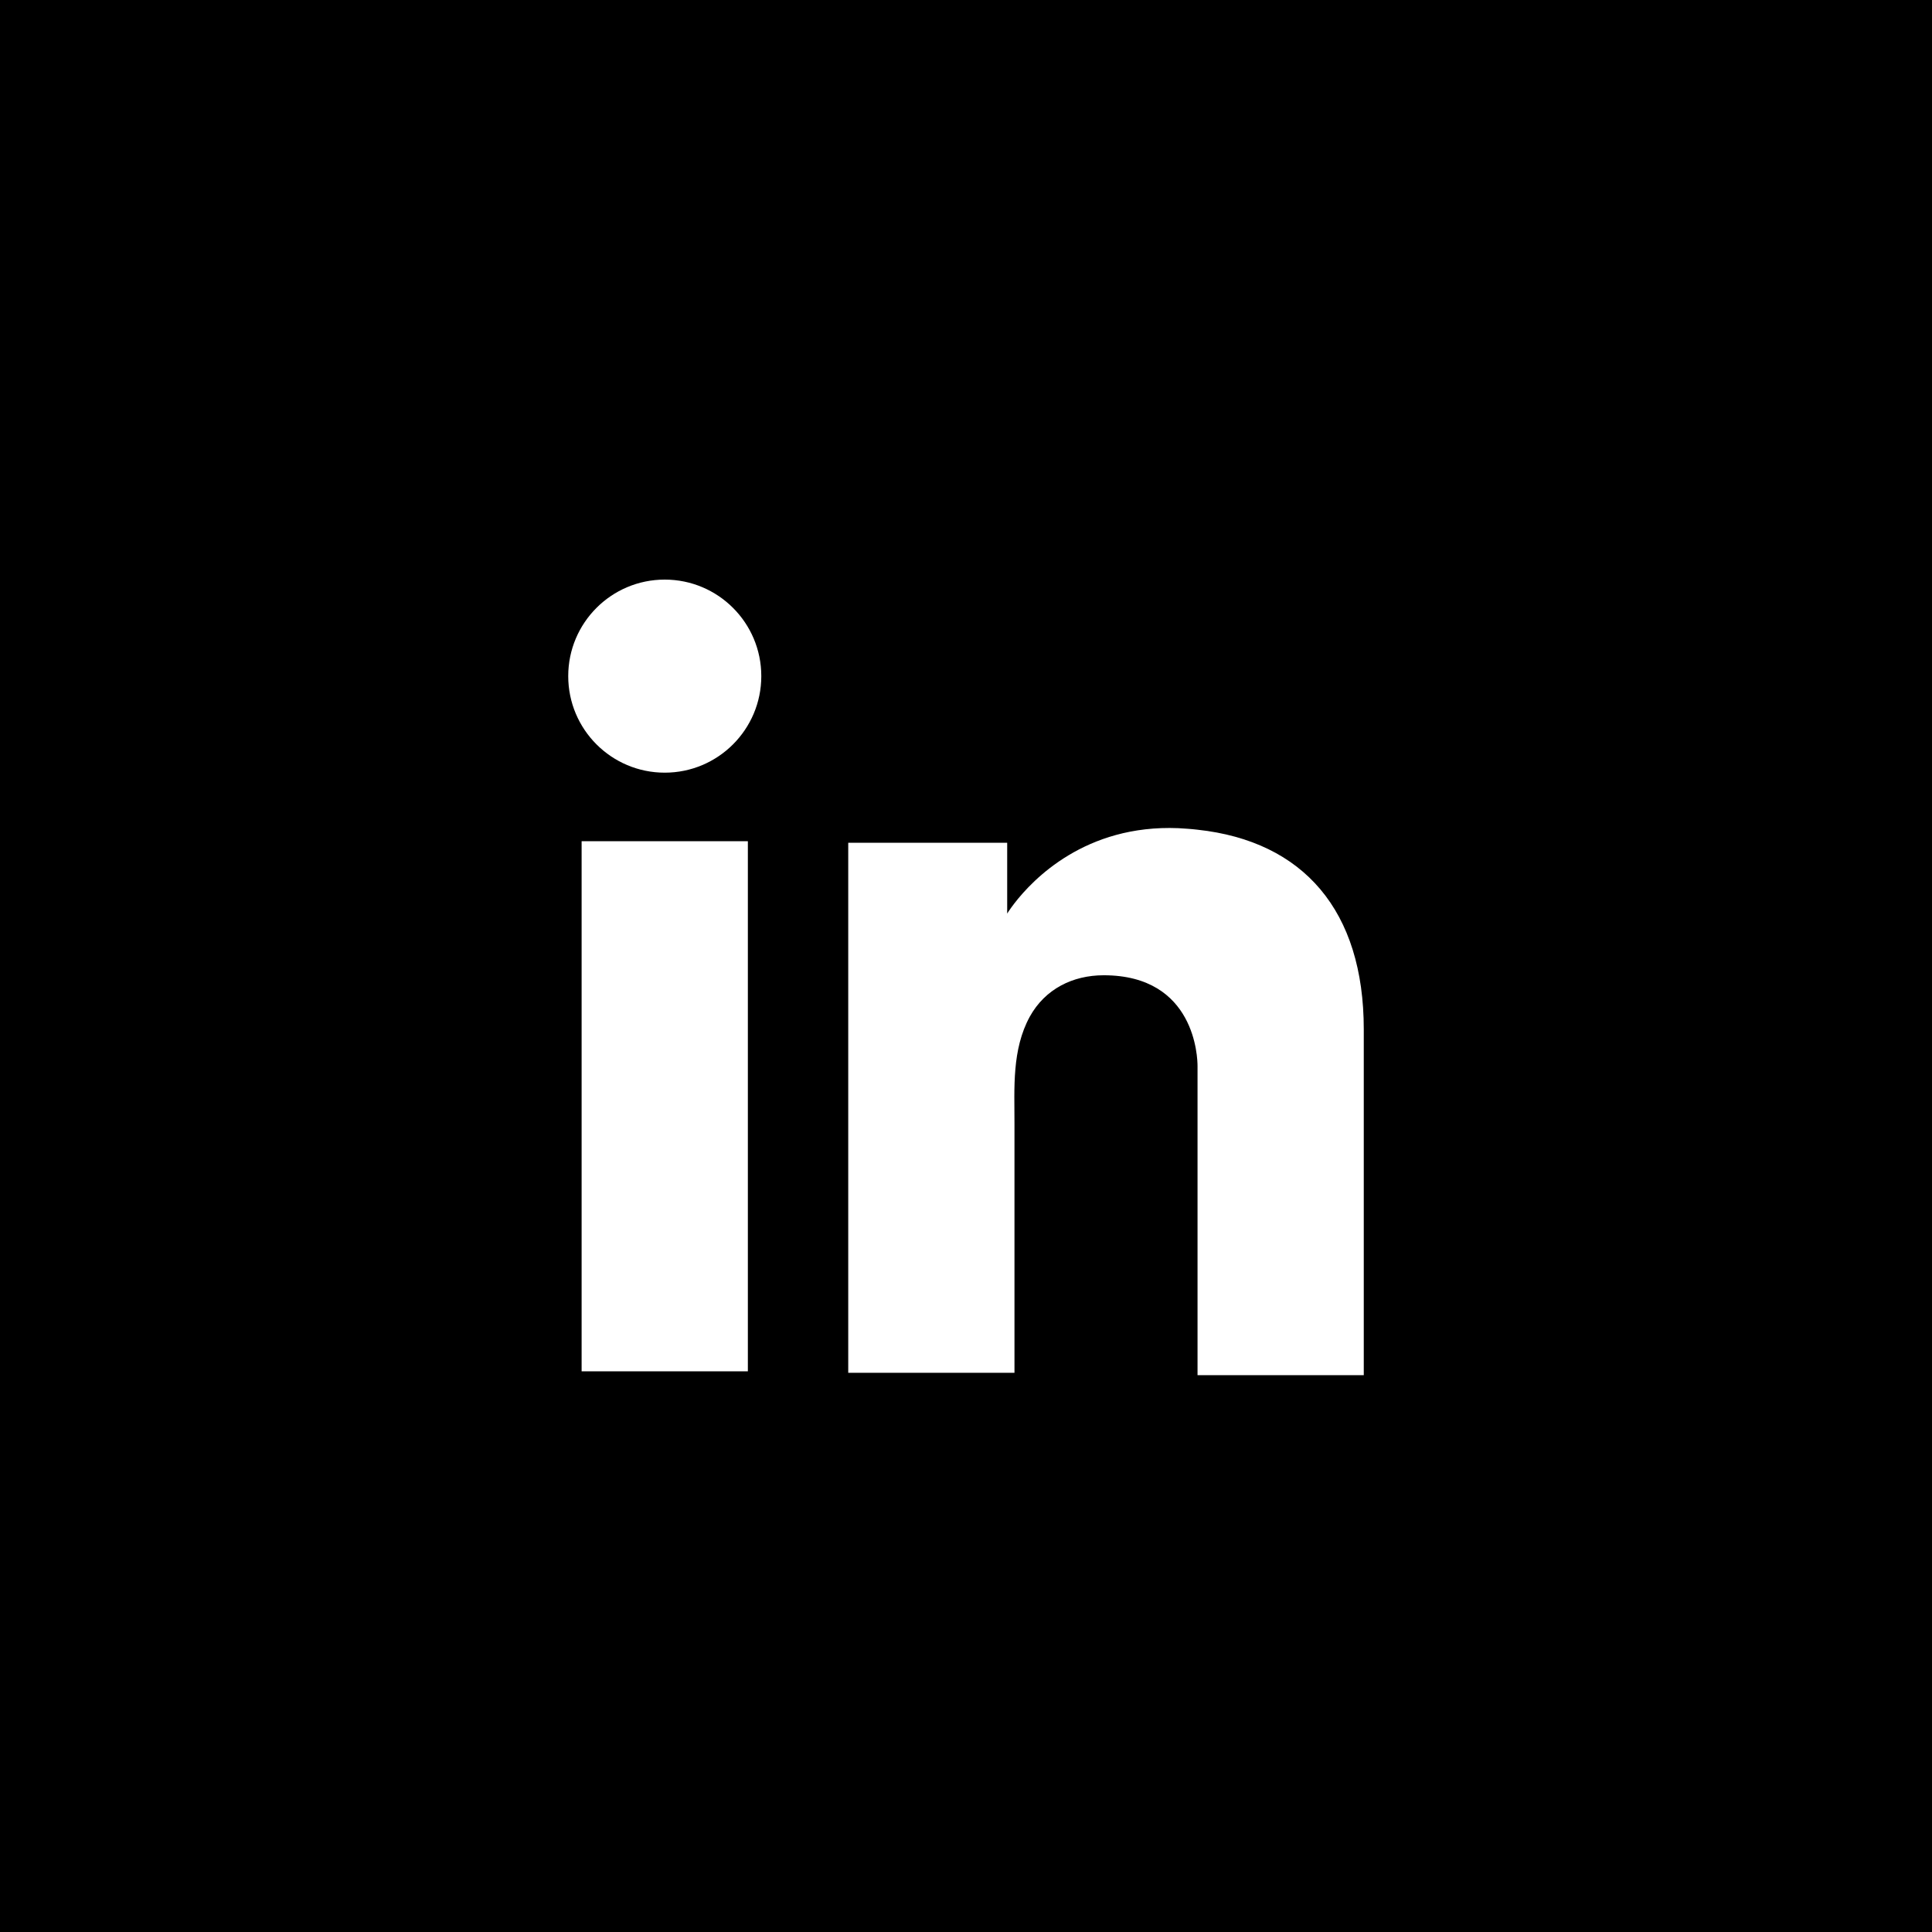 <svg width="44" height="44" viewBox="0 0 44 44" fill="none" xmlns="http://www.w3.org/2000/svg">
<rect width="44" height="44" fill="black"/>
<path d="M17.032 19.158H13.246V31.231H17.032V19.158Z" fill="white"/>
<path d="M27.273 18.896C27.134 18.879 26.985 18.87 26.837 18.861C24.717 18.774 23.522 20.03 23.104 20.571C22.99 20.719 22.938 20.806 22.938 20.806V19.193H19.318V31.265H22.938H23.104C23.104 30.035 23.104 28.814 23.104 27.584C23.104 26.921 23.104 26.258 23.104 25.595C23.104 24.775 23.043 23.903 23.453 23.153C23.801 22.525 24.429 22.211 25.136 22.211C27.23 22.211 27.273 24.104 27.273 24.278C27.273 24.287 27.273 24.296 27.273 24.296V31.318H31.059V23.441C31.059 20.745 29.689 19.158 27.273 18.896Z" fill="white"/>
<path d="M15.139 17.597C16.353 17.597 17.338 16.612 17.338 15.398C17.338 14.184 16.353 13.2 15.139 13.2C13.925 13.2 12.941 14.184 12.941 15.398C12.941 16.612 13.925 17.597 15.139 17.597Z" fill="white"/>
</svg>
